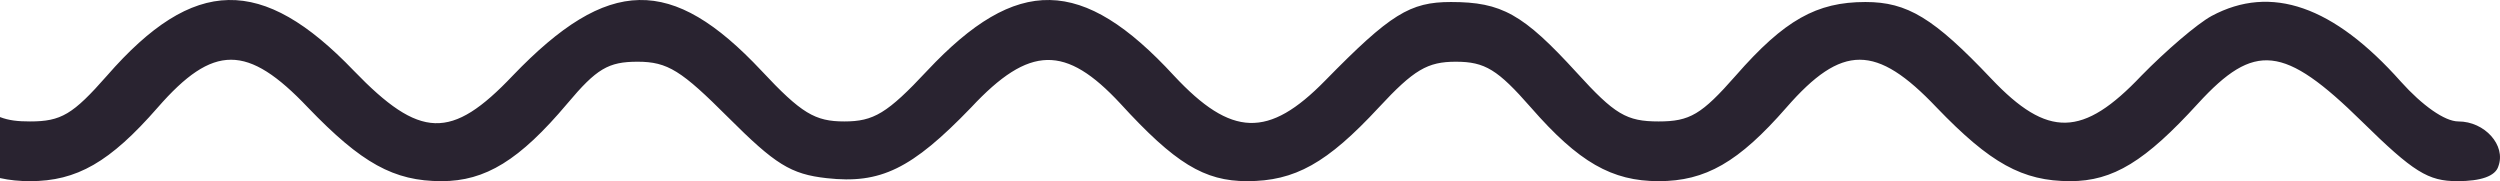 <?xml version="1.0" encoding="UTF-8"?> <svg xmlns="http://www.w3.org/2000/svg" width="276" height="20" viewBox="0 0 276 20" fill="none"> <path fill-rule="evenodd" clip-rule="evenodd" d="M0 19.659C1.05 19.893 2.141 20 3.309 20C8.477 20 12.137 17.912 17.413 11.869C23.55 4.837 27.319 4.837 33.994 11.869C39.916 18.022 43.469 20 48.745 20C53.59 20 57.359 17.692 62.635 11.429C65.865 7.584 67.157 6.814 70.387 6.814C73.725 6.814 75.232 7.803 80.4 12.968C85.568 18.132 87.291 19.231 91.275 19.67C97.197 20.33 100.642 18.681 107.21 11.869C113.67 4.946 117.654 4.946 123.683 11.429C129.713 18.022 132.943 20 137.68 20C142.956 20 146.509 18.022 152.216 11.869C156.092 7.693 157.599 6.814 160.722 6.814C163.952 6.814 165.352 7.693 169.012 11.869C174.288 17.912 177.949 20 183.117 20C188.285 20 191.946 17.912 197.222 11.869C203.359 4.837 207.127 4.837 213.803 11.869C219.725 18.022 223.278 20 228.554 20C233.291 20 236.844 17.802 242.658 11.429C248.903 4.617 252.133 4.946 260.747 13.407C266.453 19.011 268.068 20 271.299 20C273.883 20 275.498 19.451 275.821 18.352C276.682 16.044 274.313 13.407 271.406 13.407C269.899 13.407 267.422 11.649 265.054 9.012C257.625 0.661 250.734 -1.756 244.166 1.76C242.551 2.639 239.105 5.606 236.414 8.353C229.953 15.165 226.077 15.275 219.832 8.682C213.48 1.98 210.573 0.222 205.943 0.222C200.56 0.222 197.006 2.199 191.623 8.353C187.854 12.638 186.562 13.407 183.117 13.407C179.564 13.407 178.272 12.638 174.073 8.023C168.151 1.54 165.782 0.222 160.183 0.222C155.661 0.222 153.508 1.54 146.294 8.902C140.049 15.275 135.958 15.165 129.605 8.353C119.484 -2.635 112.27 -2.745 102.365 7.803C97.95 12.528 96.443 13.407 93.213 13.407C89.983 13.407 88.475 12.528 84.061 7.803C74.155 -2.745 67.157 -2.635 56.605 8.353C49.822 15.495 46.376 15.385 39.055 7.803C28.934 -2.745 21.397 -2.635 11.814 8.353C8.046 12.638 6.754 13.407 3.309 13.407C1.979 13.407 0.967 13.3 0 12.923V19.659Z" fill="#292330"></path> </svg> 
